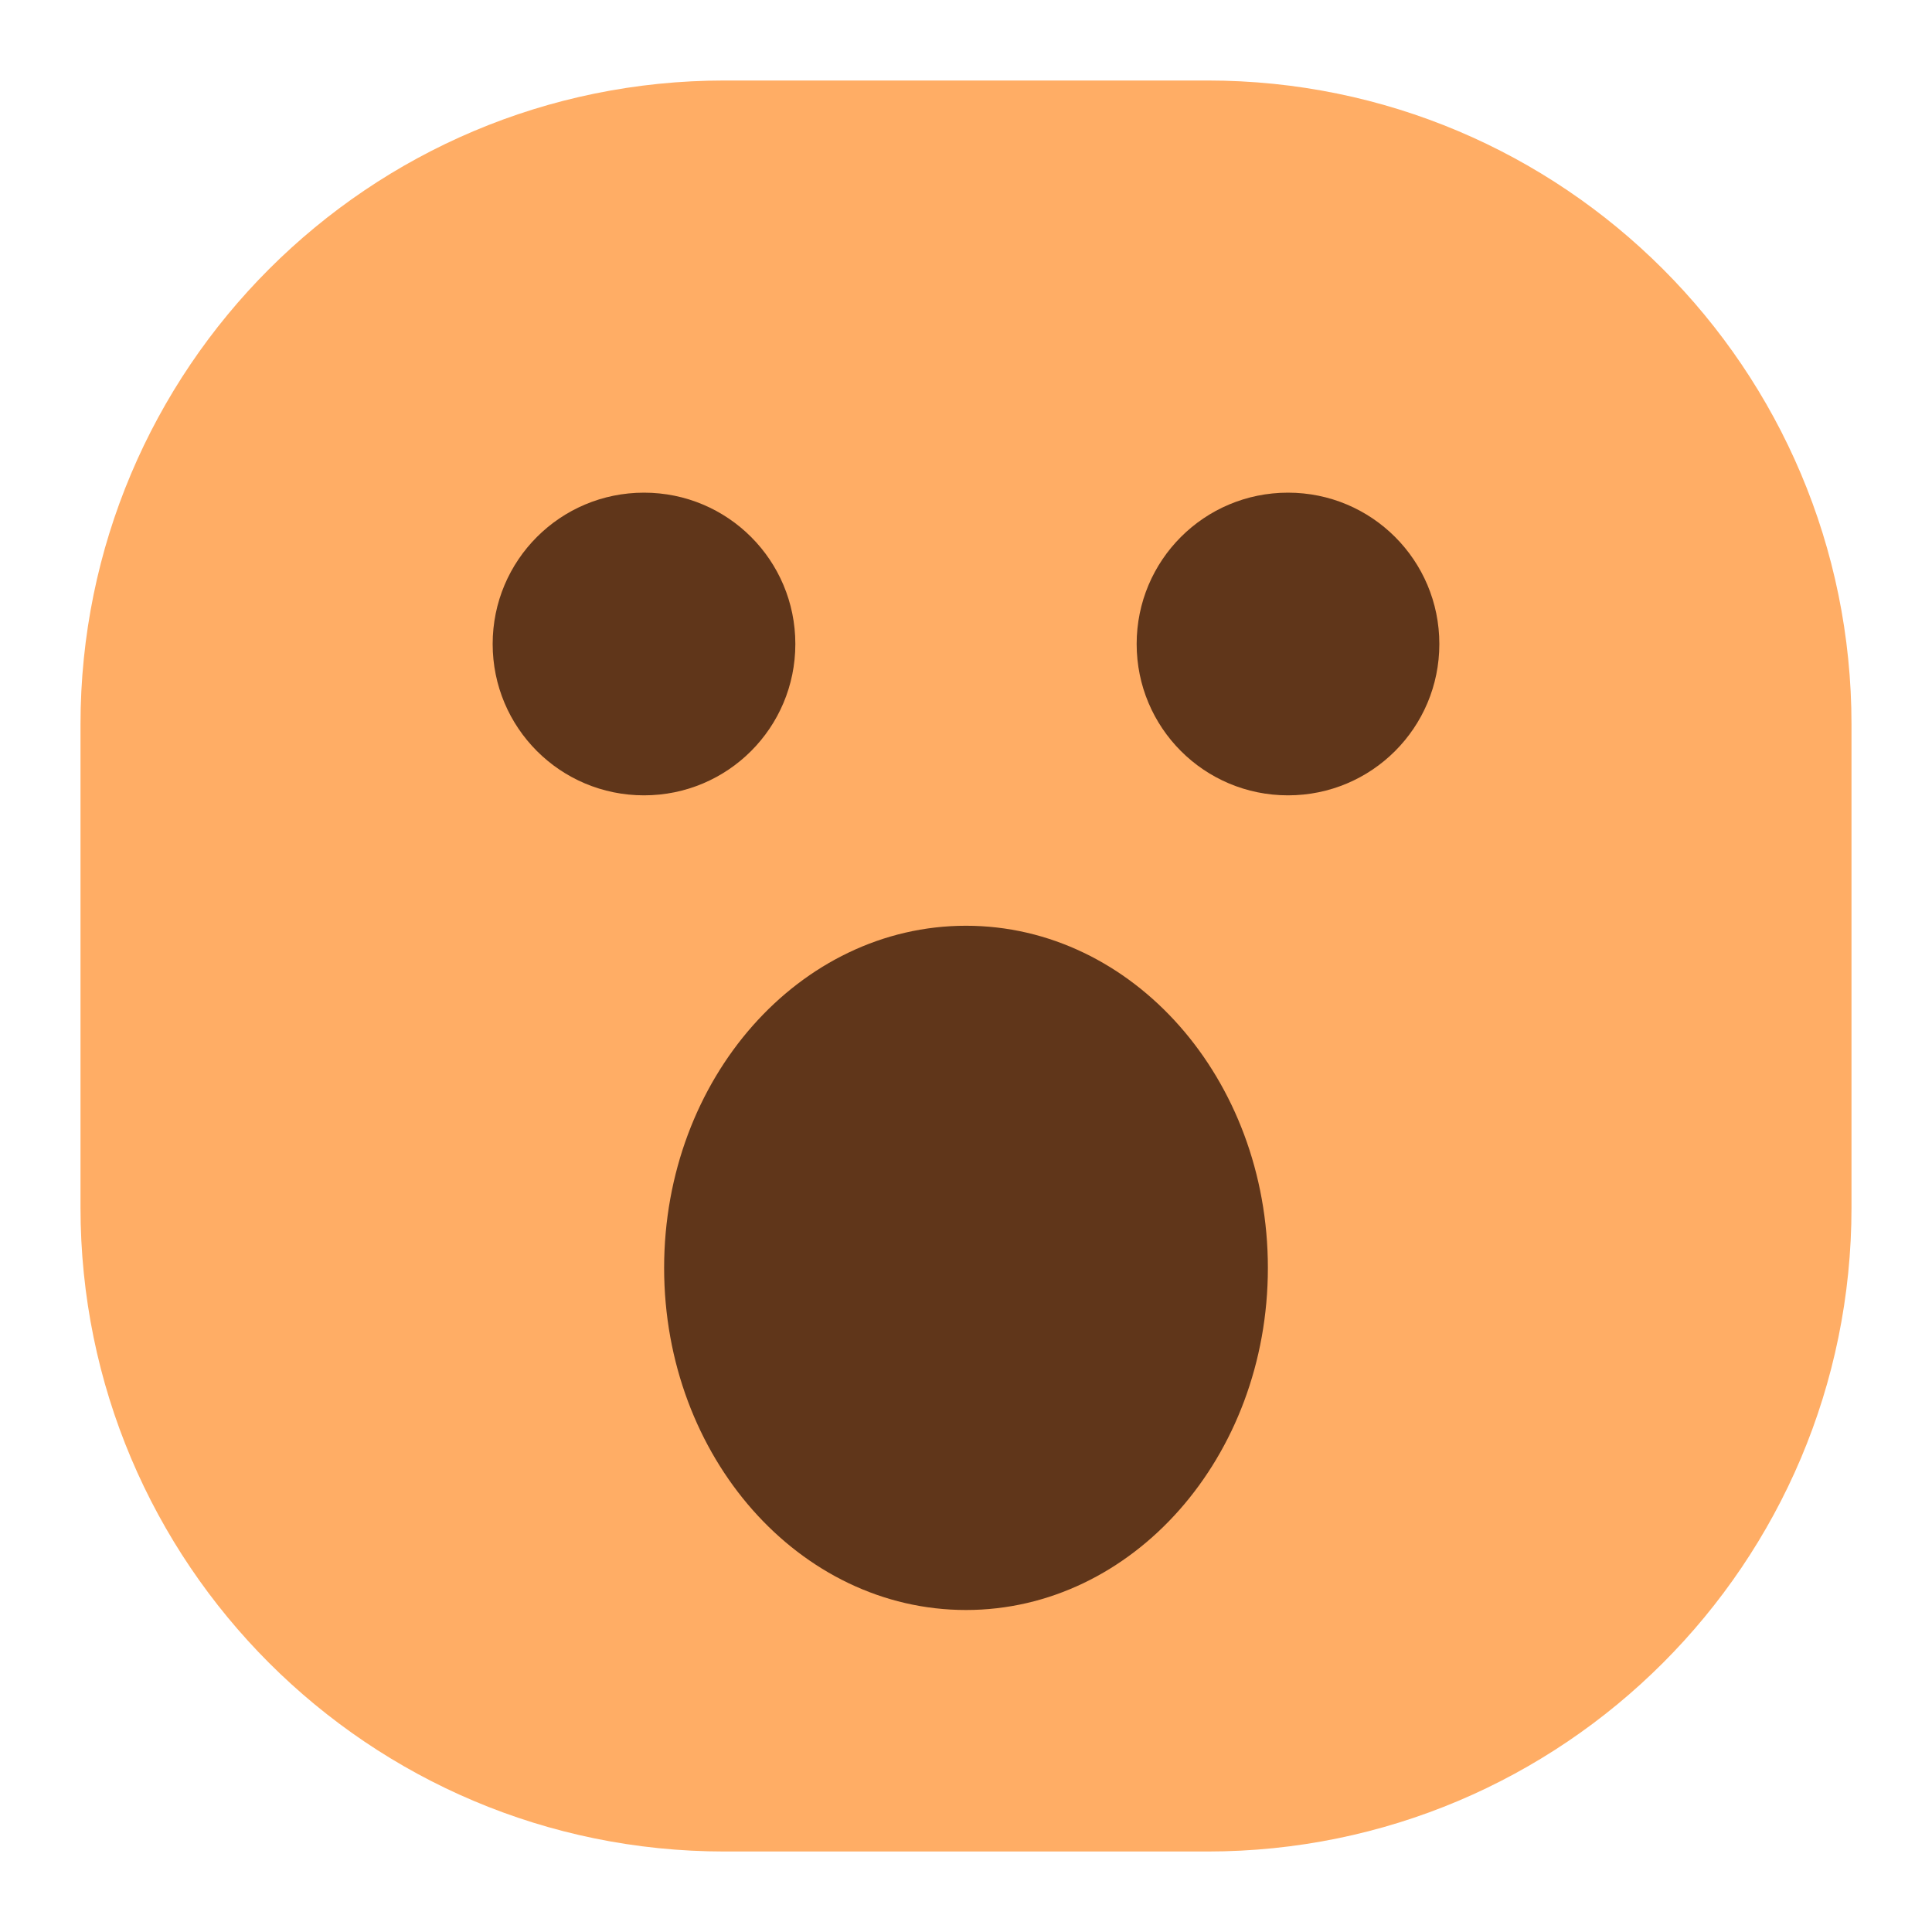 <svg width="24" height="24" viewBox="0 0 24 24" fill="none" xmlns="http://www.w3.org/2000/svg">
<path d="M15 23H9C4.58 23 1 19.42 1 15V9C1 4.58 4.58 1 9 1H15C19.42 1 23 4.58 23 9V15C23 19.42 19.42 23 15 23Z" fill="#FFAD65"/>
<path d="M9.88 8C9.88 9.04 9.04 9.88 8 9.88C6.96 9.88 6.12 9.04 6.12 8C6.12 6.96 6.96 6.12 8 6.12C9.04 6.12 9.88 6.96 9.88 8ZM16 6.12C14.96 6.12 14.12 6.96 14.12 8C14.12 9.04 14.96 9.88 16 9.88C17.04 9.88 17.88 9.04 17.88 8C17.88 6.96 17.04 6.12 16 6.12ZM12 11.5C9.93 11.5 8.25 13.4 8.25 15.75C8.25 18.1 9.93 20 12 20C14.07 20 15.75 18.1 15.75 15.75C15.75 13.4 14.07 11.5 12 11.5Z" fill="#60361A"/>
</svg>
